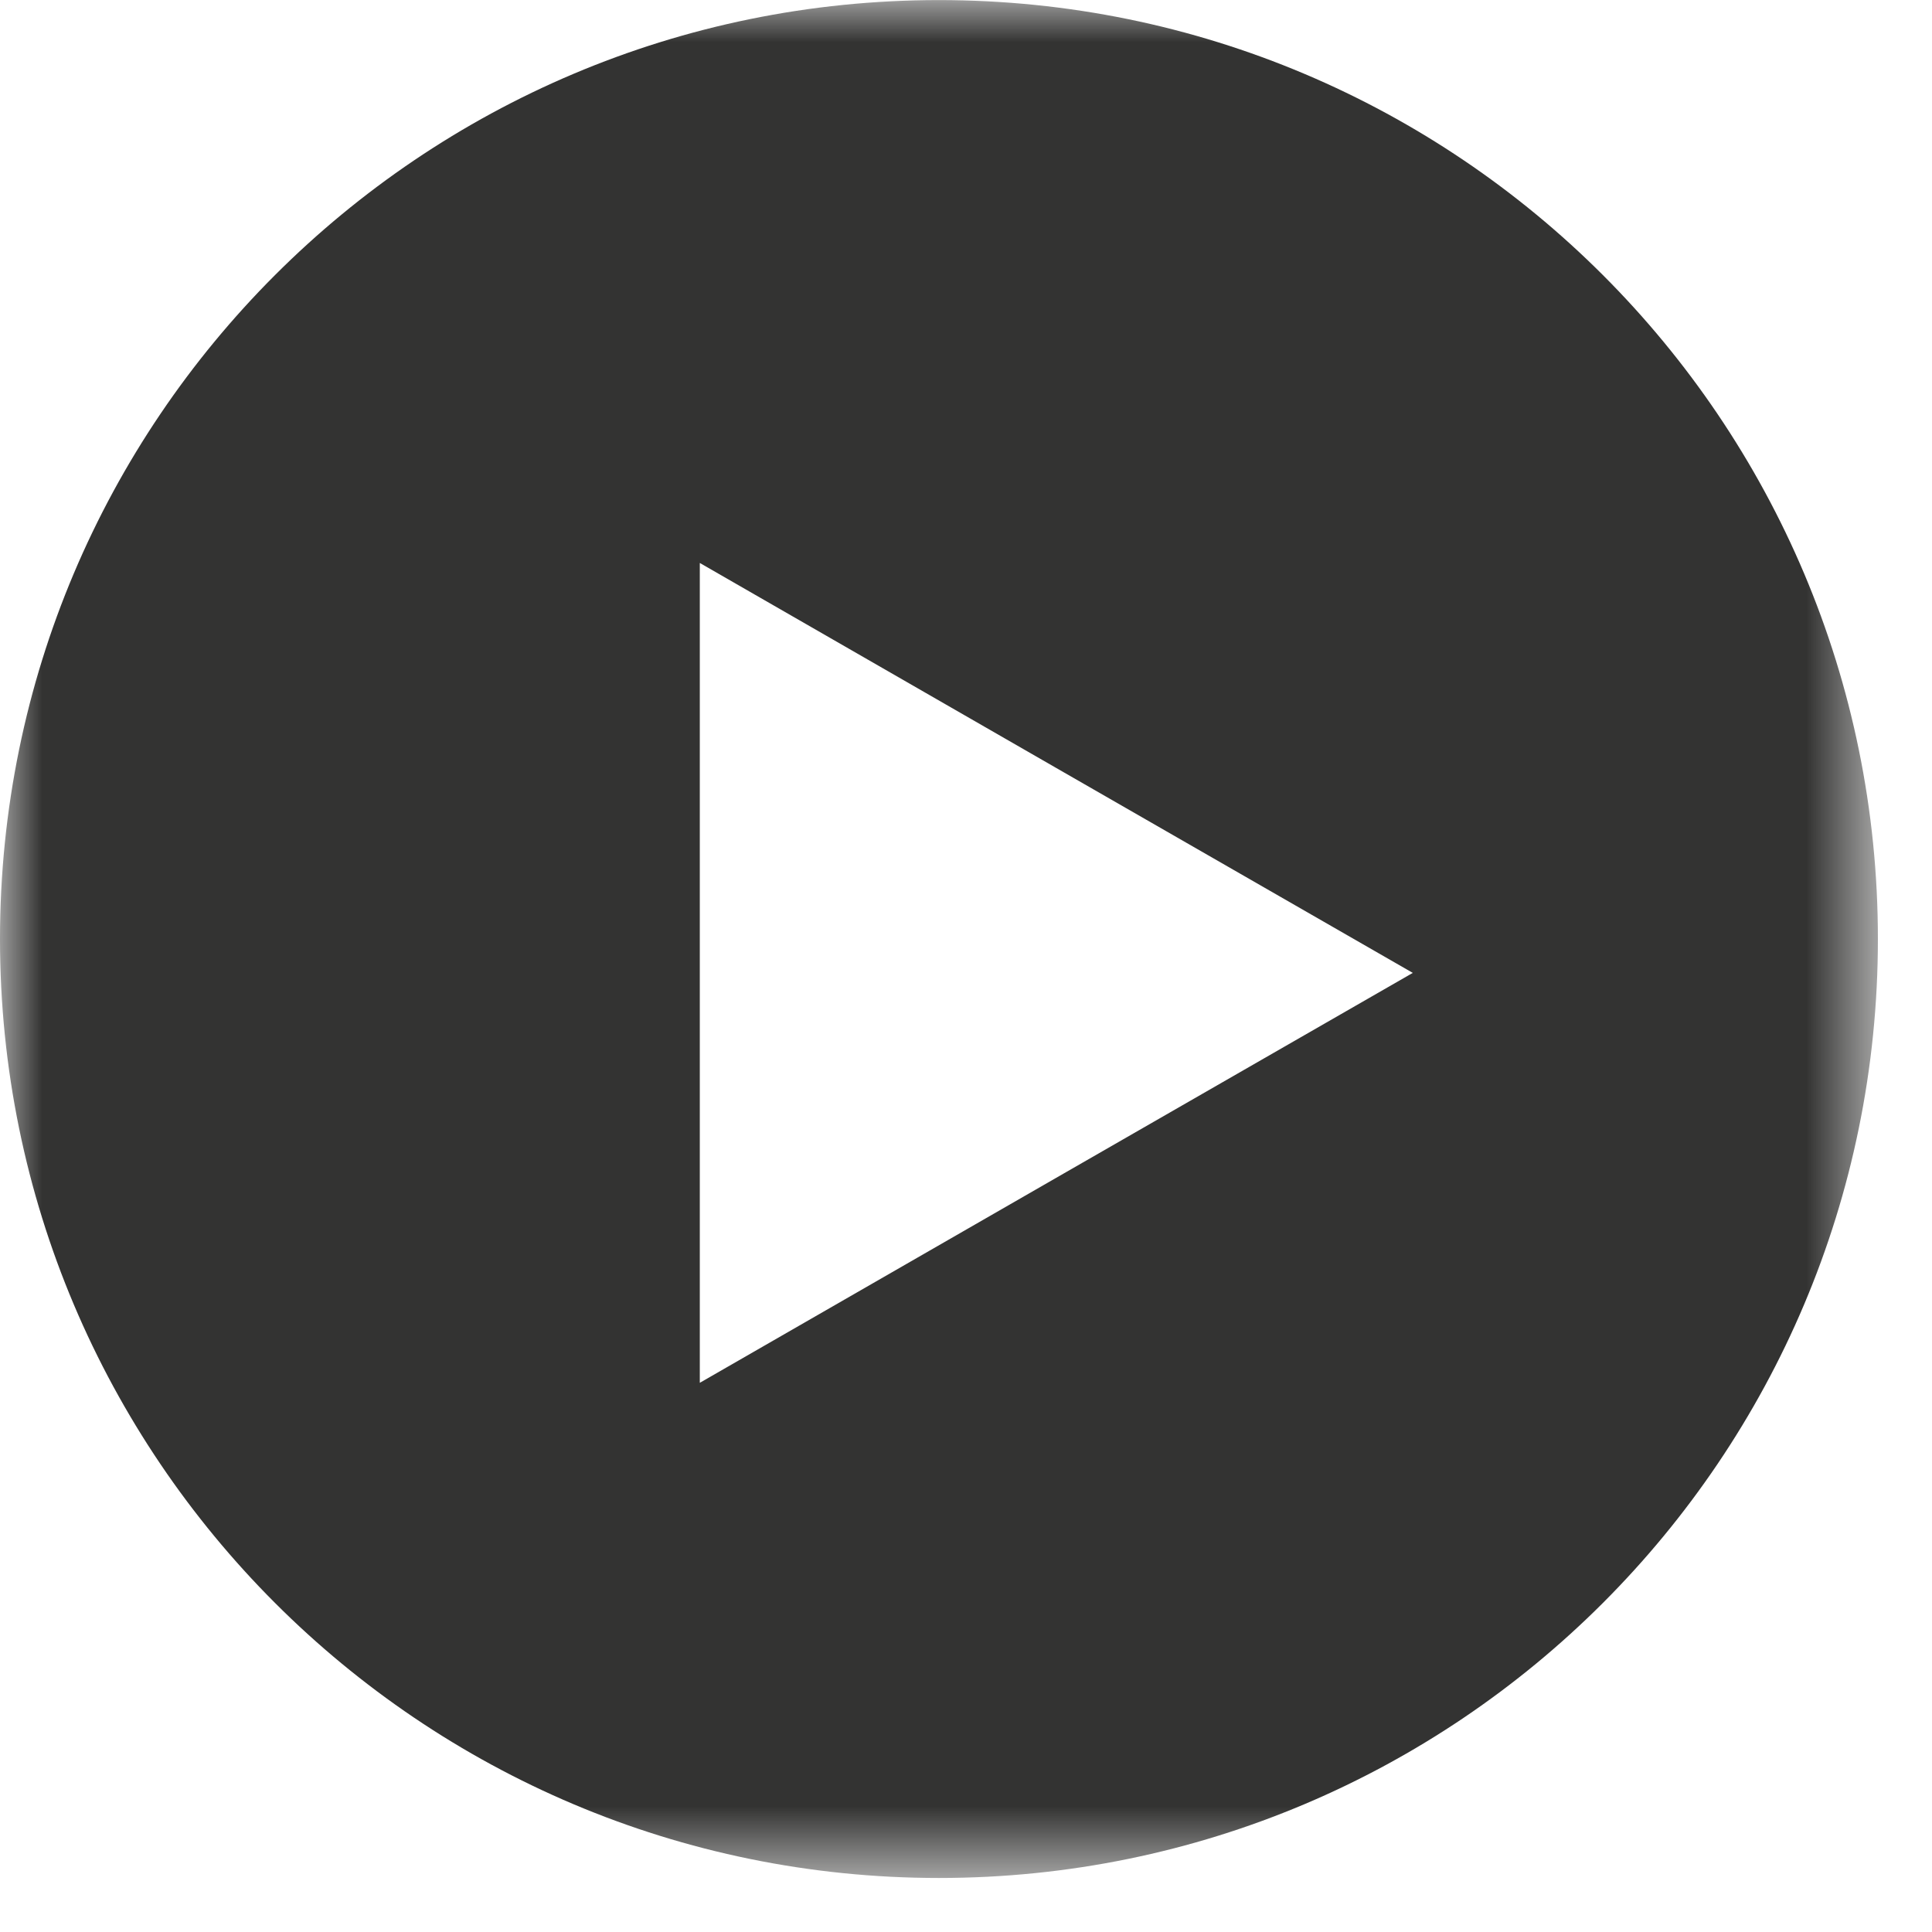 <?xml version="1.0" encoding="UTF-8" standalone="no"?>
<svg width="23px" height="23px" viewBox="0 0 23 23" version="1.1" xmlns="http://www.w3.org/2000/svg" xmlns:xlink="http://www.w3.org/1999/xlink">
    <!-- Generator: Sketch 40.2 (33826) - http://www.bohemiancoding.com/sketch -->
    <title>play</title>
    <desc>Created with Sketch.</desc>
    <defs>
        <polygon id="path-1" points="22.356 11.178 22.356 22.356 0 22.356 0 11.178 0 0.001 22.356 0.001"></polygon>
    </defs>
    <g id="Page-1" stroke="none" stroke-width="1" fill="none" fill-rule="evenodd">
        <g id="A4-Copy" transform="translate(-429, -250)">
            <g id="play" transform="translate(429, 250)">
                <mask id="mask-2" fill="white">
                    <use xlink:href="#path-1"></use>
                </mask>
                <g id="Clip-2"></g>
                <path d="M12.575,14.021 L8.331,16.462 L8.331,11.582 L8.331,6.702 L12.575,9.143 L16.819,11.582 L12.575,14.021 Z M11.178,0.001 C5.005,0.001 0,5.005 0,11.178 C0,17.352 5.005,22.357 11.178,22.357 C17.352,22.357 22.356,17.352 22.356,11.178 C22.356,5.005 17.352,0.001 11.178,0.001 L11.178,0.001 Z" id="Fill-1" fill="#333332" mask="url(#mask-2)"></path>
            </g>
        </g>
    </g>
</svg>